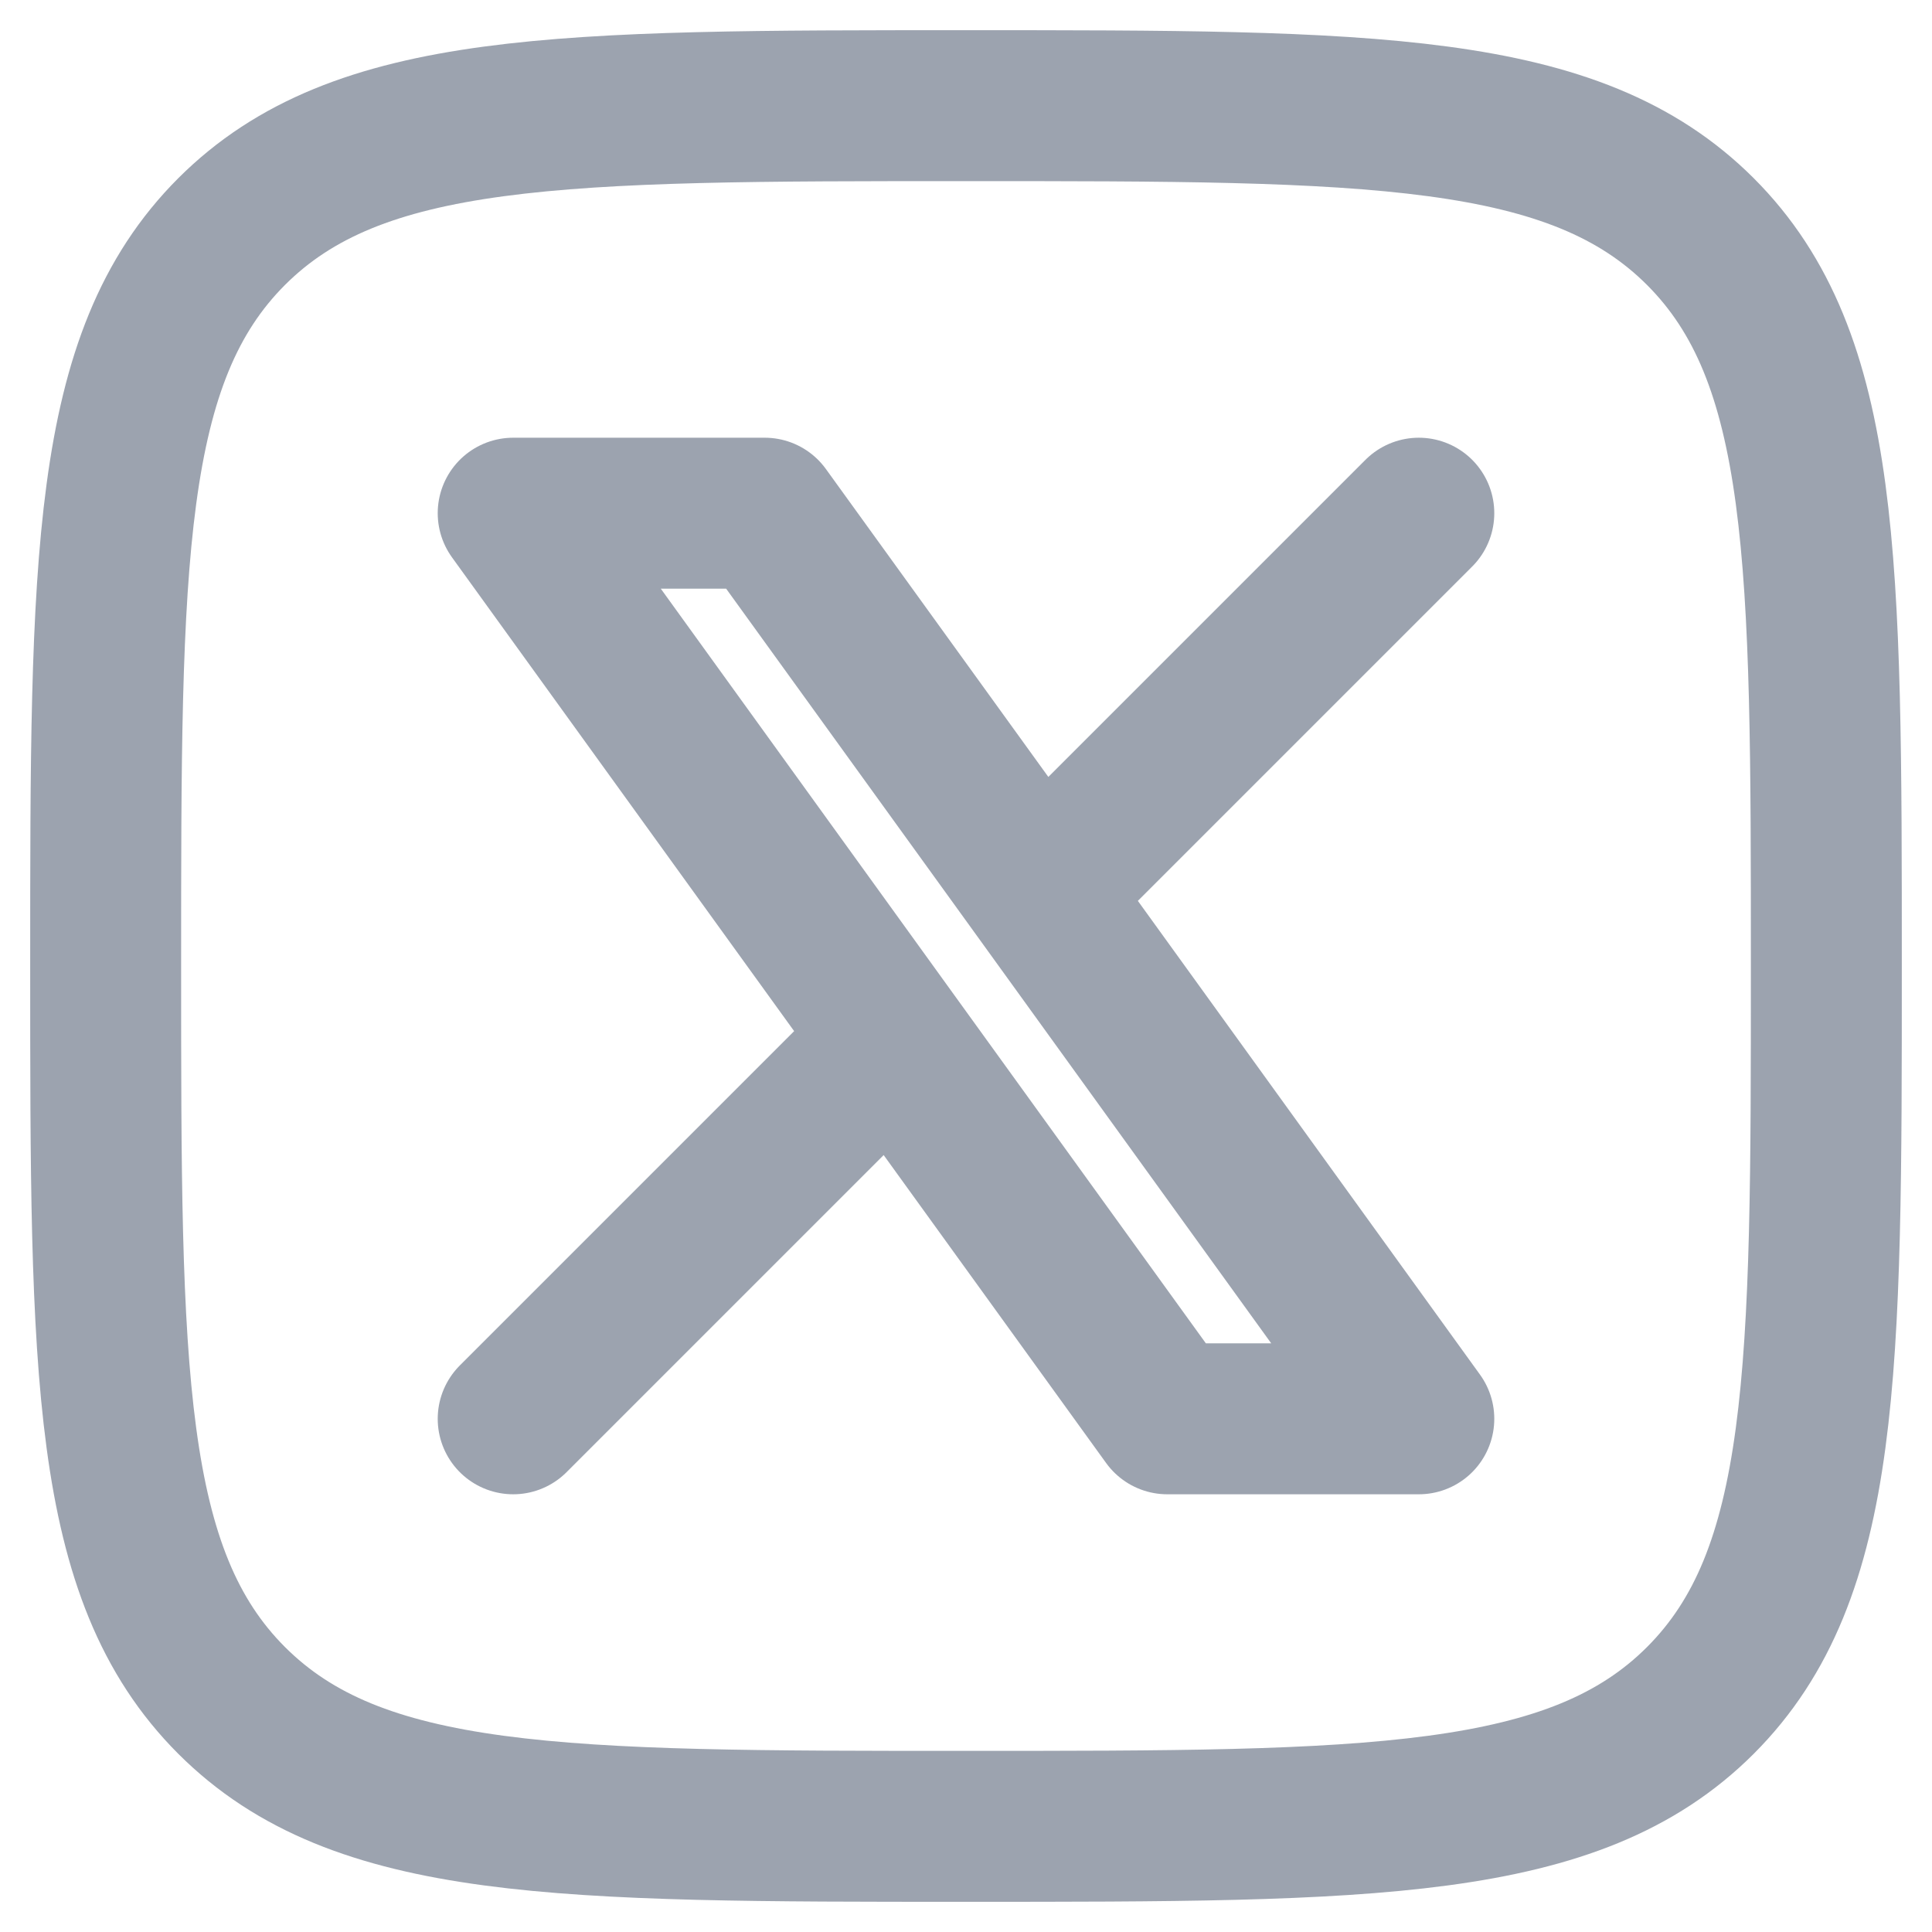 <svg width="16" height="16" viewBox="0 0 16 16" fill="none" xmlns="http://www.w3.org/2000/svg">
<path d="M4.25 11.75L7.395 8.605M7.395 8.605L4.25 4.25H6.333L8.605 7.395M7.395 8.605L9.667 11.75H11.75L8.605 7.395M11.75 4.25L8.605 7.395M0.875 8C0.875 4.641 0.875 2.962 1.918 1.918C2.962 0.875 4.641 0.875 8 0.875C11.359 0.875 13.038 0.875 14.082 1.918C15.125 2.962 15.125 4.641 15.125 8C15.125 11.359 15.125 13.038 14.082 14.082C13.038 15.125 11.359 15.125 8 15.125C4.641 15.125 2.962 15.125 1.918 14.082C0.875 13.038 0.875 11.359 0.875 8Z" stroke="#9CA3AF" stroke-width="1.25" stroke-linecap="round" stroke-linejoin="round"/>
</svg>
